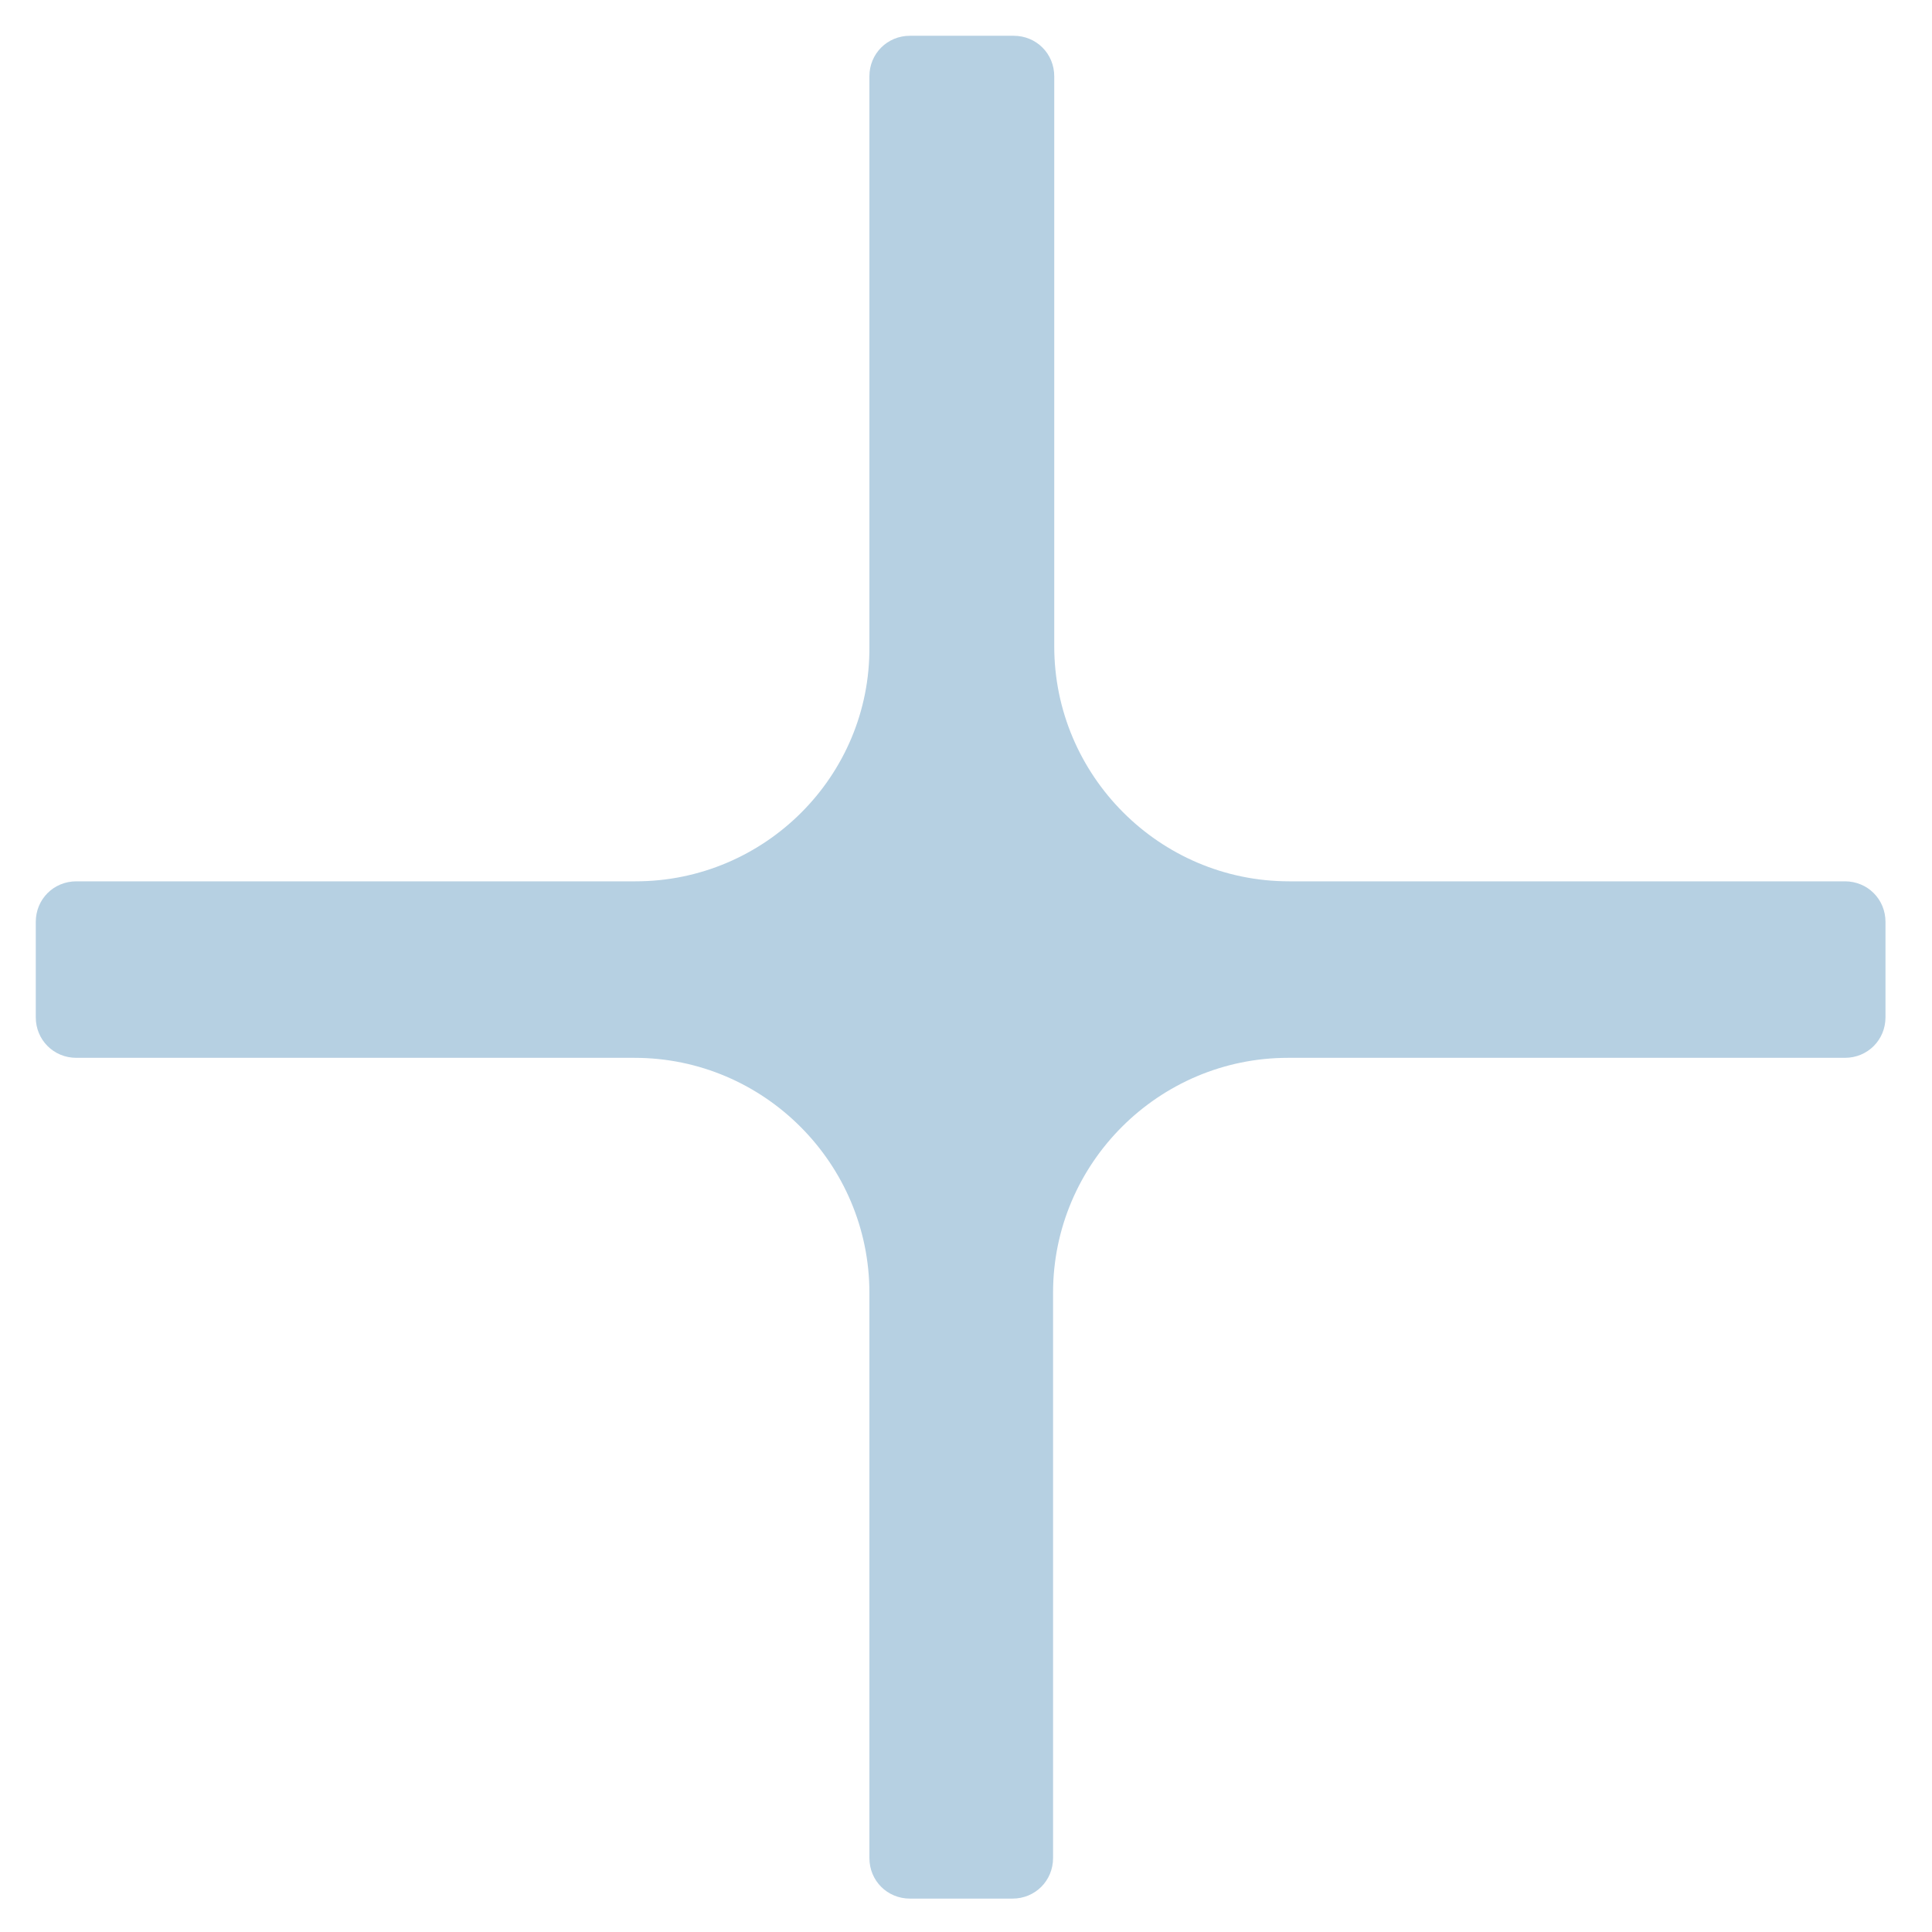 <svg xmlns="http://www.w3.org/2000/svg" viewBox="0 0 162 162" xml:space="preserve">
<path class="hsc-img-path" d="M108 88.7c-10.8 0-19.7 8.8-19.7 19.7v47.4c0 1.9-1.5 3.4-3.4 3.4h-8.6c-1.9 0-3.4-1.5-3.4-3.4v-47.4c0-10.8-8.8-19.7-19.7-19.7H6.4c-1.9 0-3.4-1.5-3.4-3.4v-8c0-1.9 1.5-3.4 3.4-3.4h46.9c10.8 0 19.7-8.8 19.6-19.7V6.4c0-1.9 1.5-3.4 3.4-3.4H85c1.9 0 3.4 1.5 3.4 3.4v47.8c0 10.8 8.8 19.7 19.7 19.7h46.6c1.9 0 3.4 1.5 3.4 3.4v8c0 1.9-1.5 3.4-3.4 3.4H108z" fill="#B6D0E2" style="fill-rule: evenodd; clip-rule: evenodd;">
</path>
</svg>